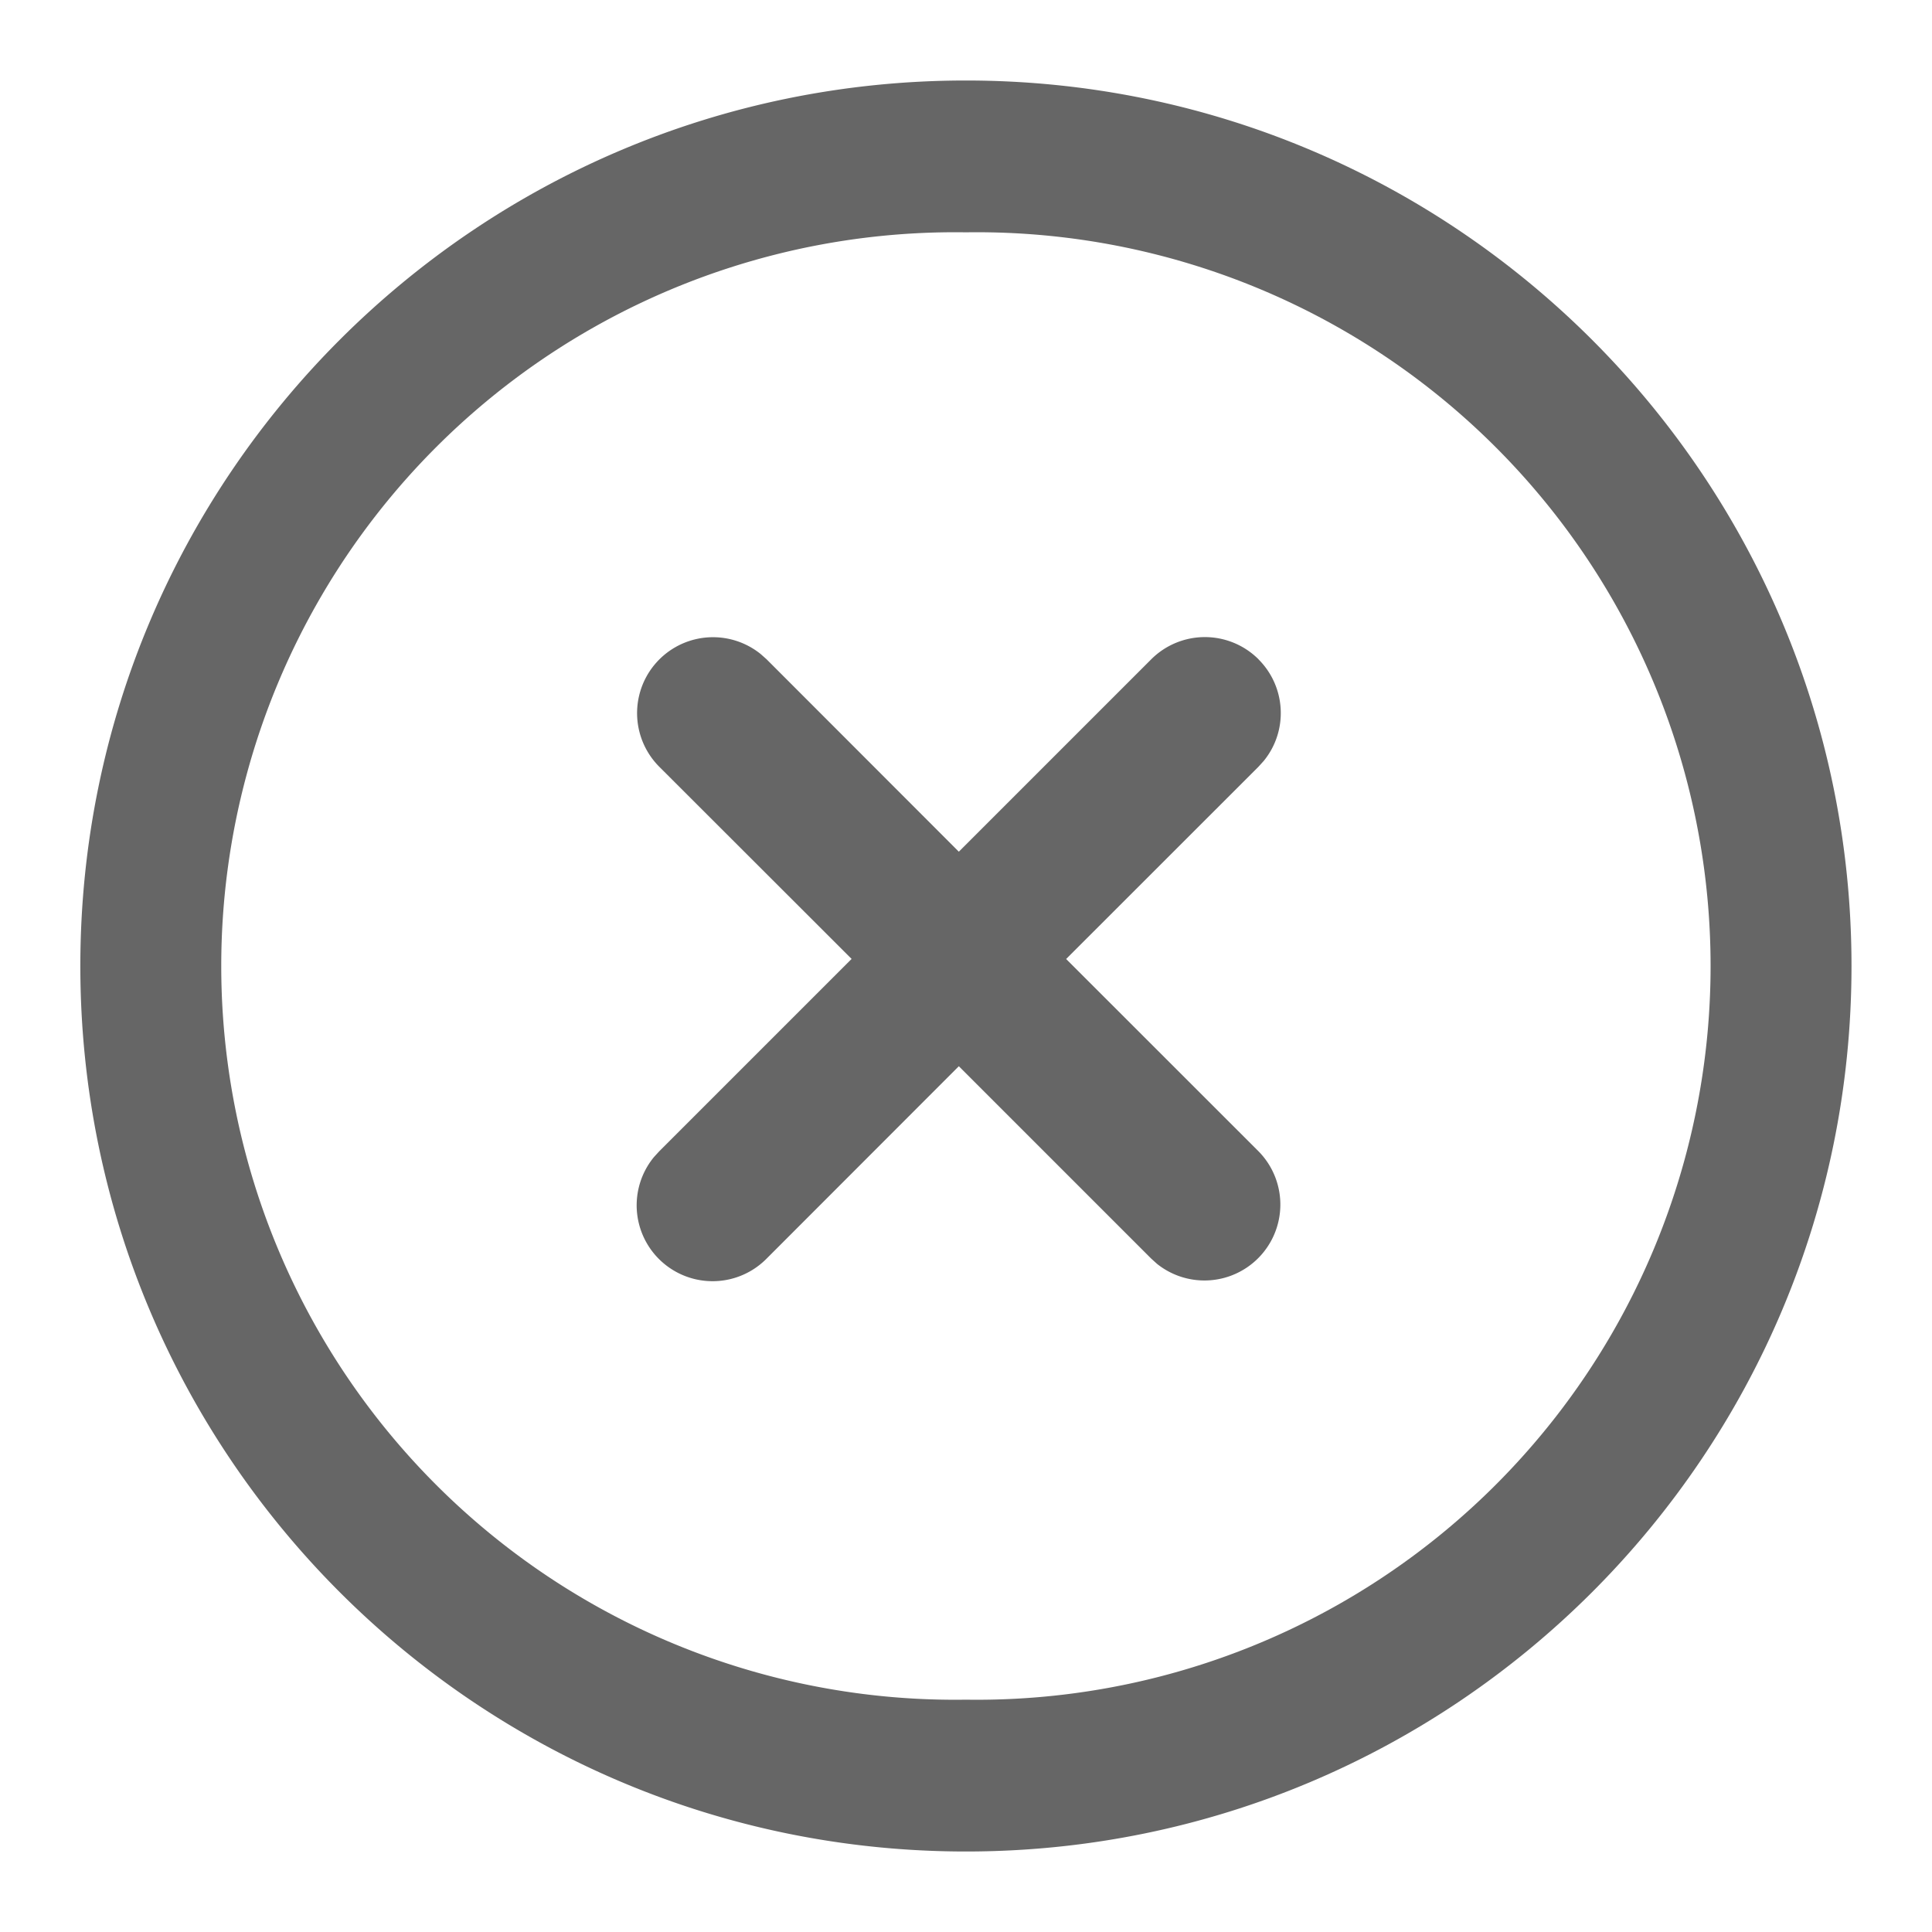 <?xml version="1.0" standalone="no"?><!DOCTYPE svg PUBLIC "-//W3C//DTD SVG 1.1//EN" "http://www.w3.org/Graphics/SVG/1.1/DTD/svg11.dtd"><svg class="icon" width="128px" height="128.00px" viewBox="0 0 1024 1024" version="1.1" xmlns="http://www.w3.org/2000/svg"><path fill="#666666" d="M511.957 42.667C771.2 42.667 981.333 252.8 981.333 512s-210.133 469.333-469.376 469.333S42.581 771.2 42.581 512 252.715 42.667 511.957 42.667z m0 80.469a388.907 388.907 0 1 0 0 777.728 388.907 388.907 0 1 0 0-777.728z m155.093 226.347c14.592 14.592 15.787 37.845 2.773 53.803l-2.773 3.072-101.973 101.931 101.973 101.931a40.235 40.235 0 0 1-53.803 59.648l-3.072-2.773-101.973-101.973-101.888 101.973a40.235 40.235 0 0 1-59.691-53.845l2.773-3.029 101.973-101.973-101.973-101.888a40.235 40.235 0 0 1 53.845-59.648l3.072 2.731 101.888 101.973 101.973-101.973a40.235 40.235 0 0 1 56.875 0z" /></svg>